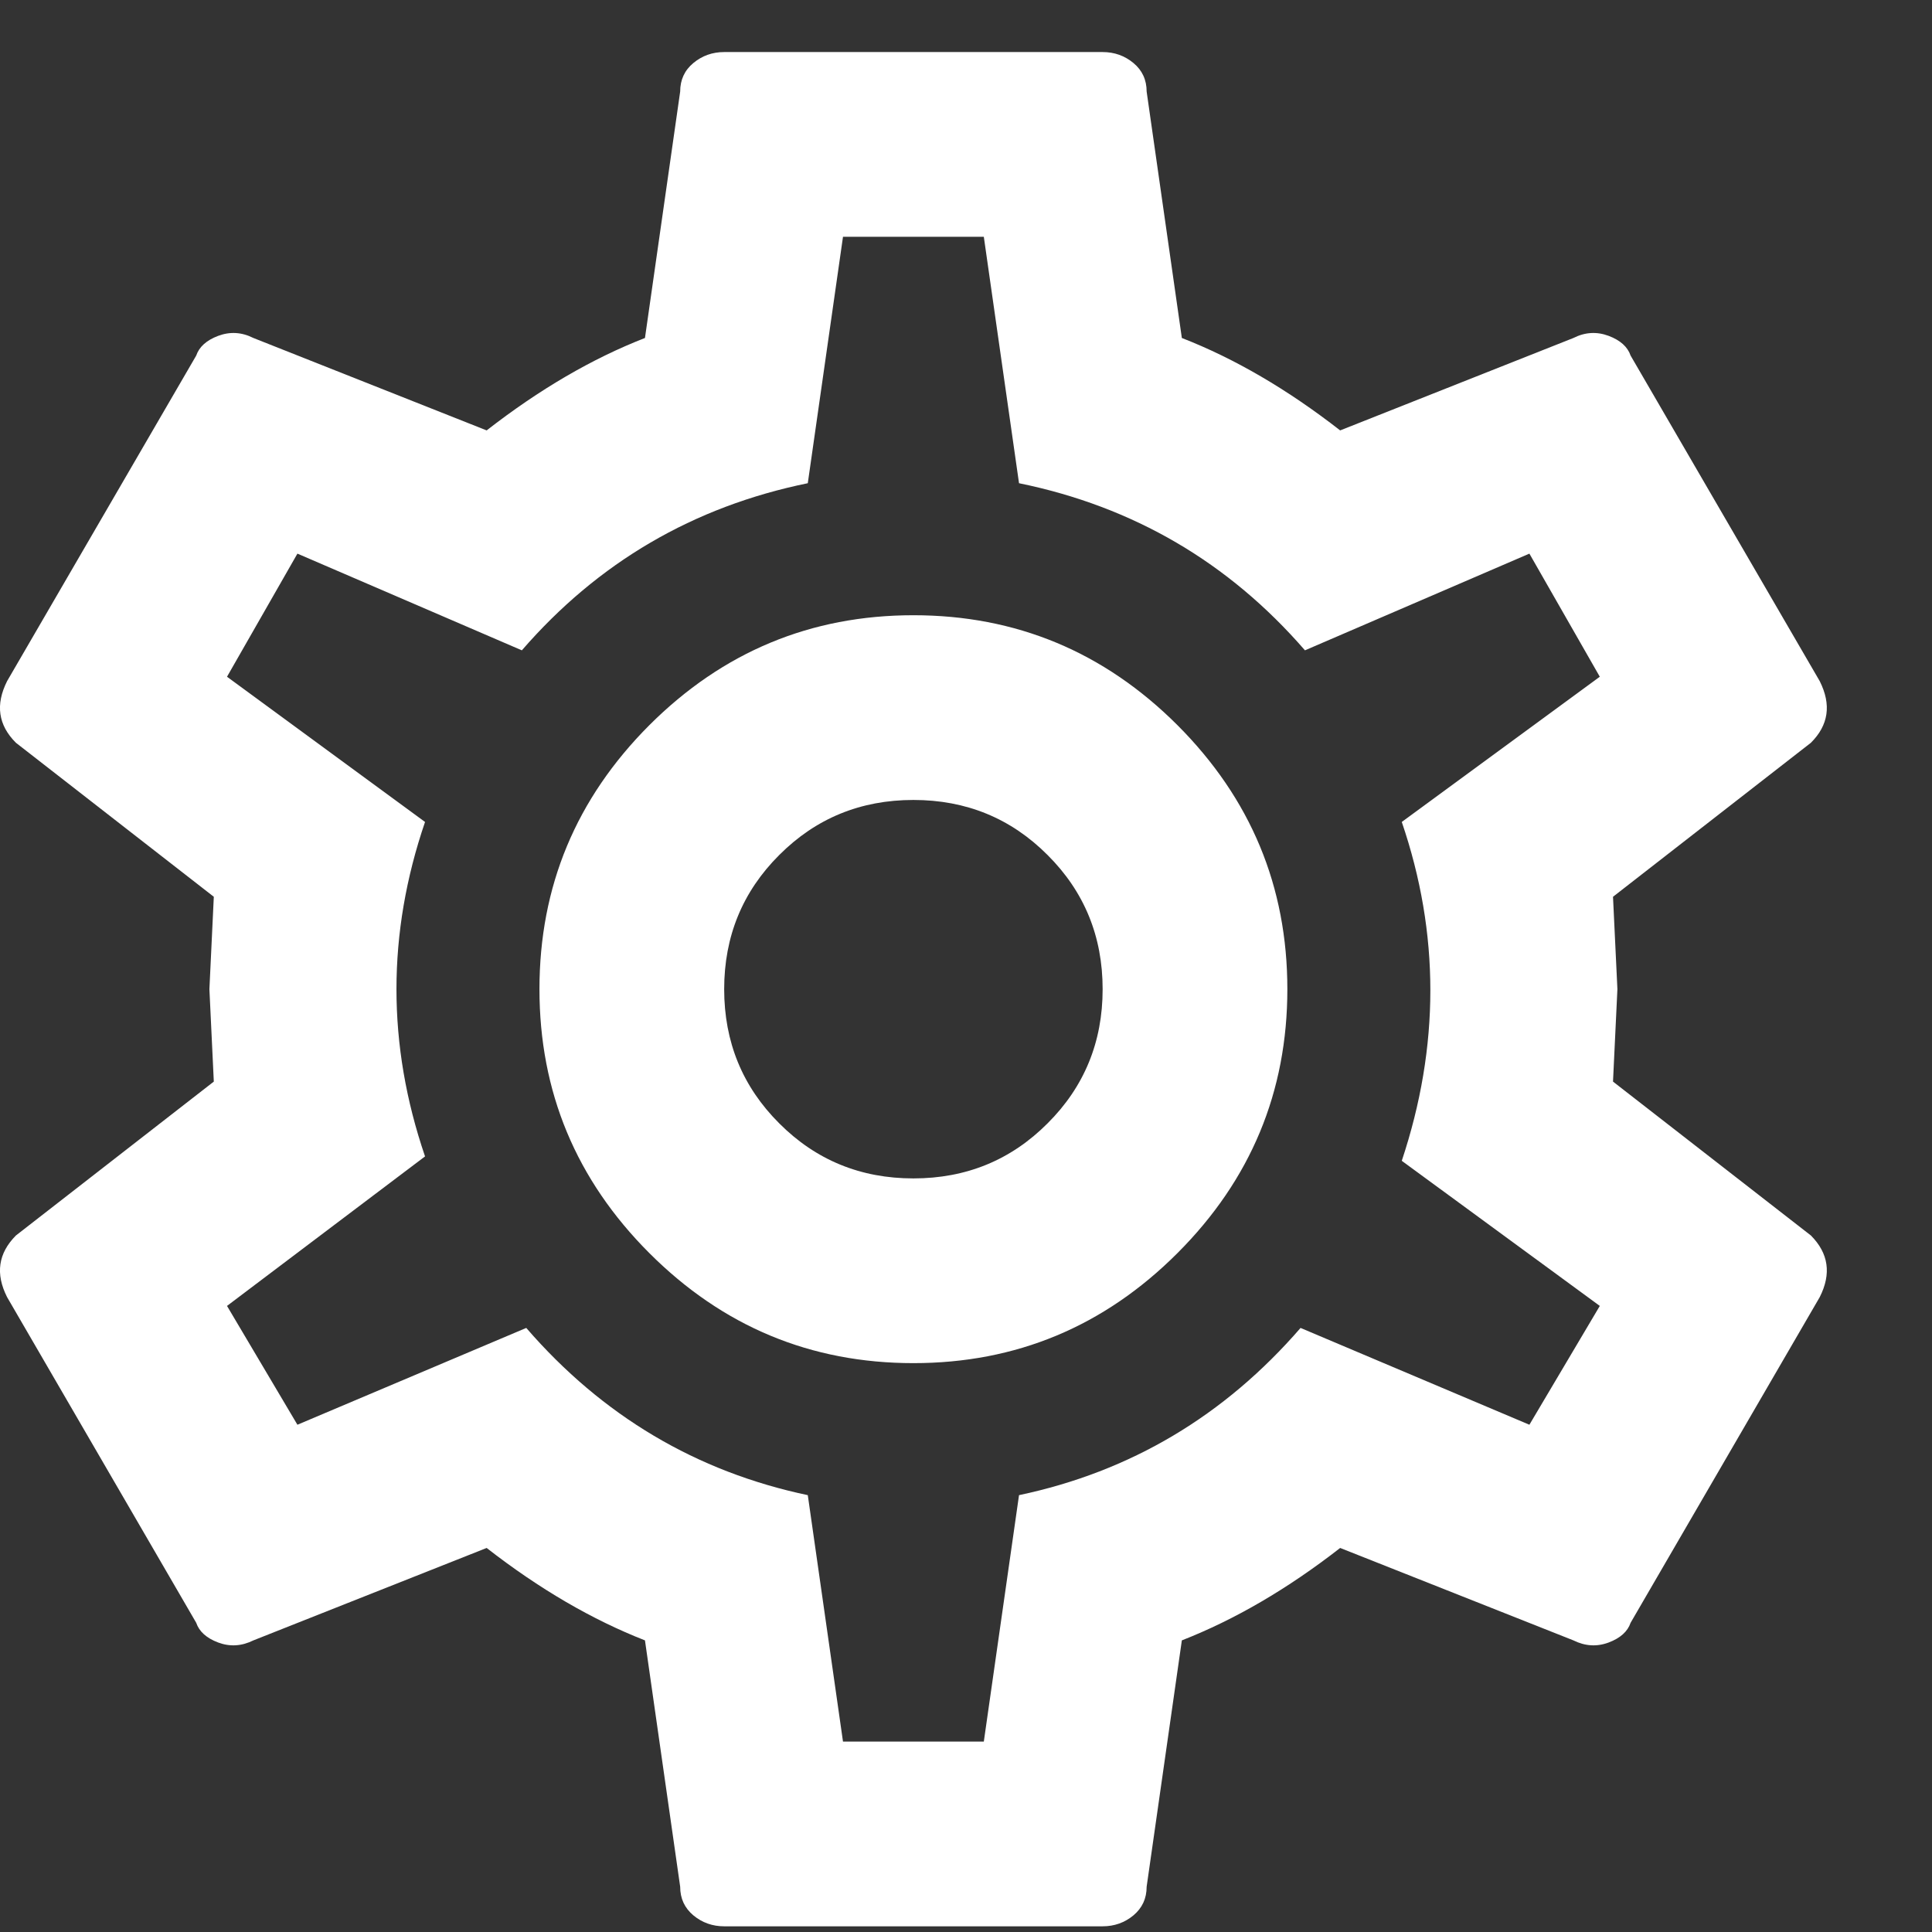 <svg width="18" height="18" viewBox="0 0 18 18" fill="none" xmlns="http://www.w3.org/2000/svg">
  <rect x="0" y="0" width="18" height="18" fill="#333333" stroke="none"/>
  <path d="M8.51 5.732C9.466 5.732 10.286 6.073 10.97 6.756C11.653 7.44 11.994 8.259 11.994 9.216C11.994 10.172 11.653 10.992 10.97 11.675C10.286 12.359 9.466 12.7 8.51 12.7C7.554 12.7 6.734 12.359 6.05 11.675C5.367 10.992 5.026 10.172 5.026 9.216C5.026 8.259 5.367 7.44 6.05 6.756C6.734 6.073 7.554 5.732 8.51 5.732ZM8.51 7.453C8.018 7.453 7.601 7.624 7.26 7.966C6.918 8.307 6.747 8.724 6.747 9.216C6.747 9.708 6.918 10.125 7.26 10.466C7.601 10.808 8.018 10.979 8.51 10.979C9.002 10.979 9.419 10.808 9.76 10.466C10.102 10.125 10.273 9.708 10.273 9.216C10.273 8.724 10.102 8.307 9.76 7.966C9.419 7.624 9.002 7.453 8.51 7.453ZM6.747 17.947C6.638 17.947 6.542 17.913 6.46 17.845C6.378 17.776 6.337 17.688 6.337 17.578L6.009 15.283C5.518 15.091 5.026 14.805 4.534 14.422L2.361 15.283C2.252 15.337 2.143 15.344 2.033 15.303C1.924 15.262 1.856 15.201 1.828 15.119L0.066 12.085C0.011 11.976 -0.01 11.874 0.004 11.778C0.018 11.682 0.066 11.594 0.148 11.511L1.992 10.077L1.951 9.216L1.992 8.355L0.148 6.92C0.066 6.838 0.018 6.75 0.004 6.654C-0.01 6.558 0.011 6.456 0.066 6.346L1.828 3.313C1.856 3.231 1.924 3.17 2.033 3.129C2.143 3.088 2.252 3.094 2.361 3.149L4.534 4.01C5.026 3.627 5.518 3.34 6.009 3.149L6.337 0.853C6.337 0.744 6.378 0.655 6.46 0.587C6.542 0.519 6.638 0.485 6.747 0.485H10.273C10.382 0.485 10.478 0.519 10.56 0.587C10.642 0.655 10.683 0.744 10.683 0.853L11.011 3.149C11.502 3.34 11.994 3.627 12.486 4.01L14.659 3.149C14.768 3.094 14.877 3.088 14.987 3.129C15.096 3.17 15.164 3.231 15.192 3.313L16.954 6.346C17.009 6.456 17.03 6.558 17.016 6.654C17.002 6.75 16.954 6.838 16.872 6.92L15.028 8.355L15.069 9.216L15.028 10.077L16.872 11.511C16.954 11.594 17.002 11.682 17.016 11.778C17.03 11.874 17.009 11.976 16.954 12.085L15.192 15.119C15.164 15.201 15.096 15.262 14.987 15.303C14.877 15.344 14.768 15.337 14.659 15.283L12.486 14.422C11.994 14.805 11.502 15.091 11.011 15.283L10.683 17.578C10.683 17.688 10.642 17.776 10.56 17.845C10.478 17.913 10.382 17.947 10.273 17.947H6.747ZM7.854 2.206L7.526 4.502C6.46 4.72 5.572 5.24 4.862 6.059L2.771 5.158L2.115 6.305L3.96 7.658C3.605 8.697 3.605 9.735 3.96 10.774L2.115 12.167L2.771 13.274L4.903 12.372C5.613 13.192 6.488 13.711 7.526 13.93L7.854 16.226H9.166L9.494 13.93C10.532 13.711 11.407 13.192 12.117 12.372L14.249 13.274L14.905 12.167L13.06 10.815C13.415 9.749 13.415 8.697 13.06 7.658L14.905 6.305L14.249 5.158L12.158 6.059C11.448 5.24 10.56 4.72 9.494 4.502L9.166 2.206H7.854Z" fill="#FFFFFF"/>
</svg>
